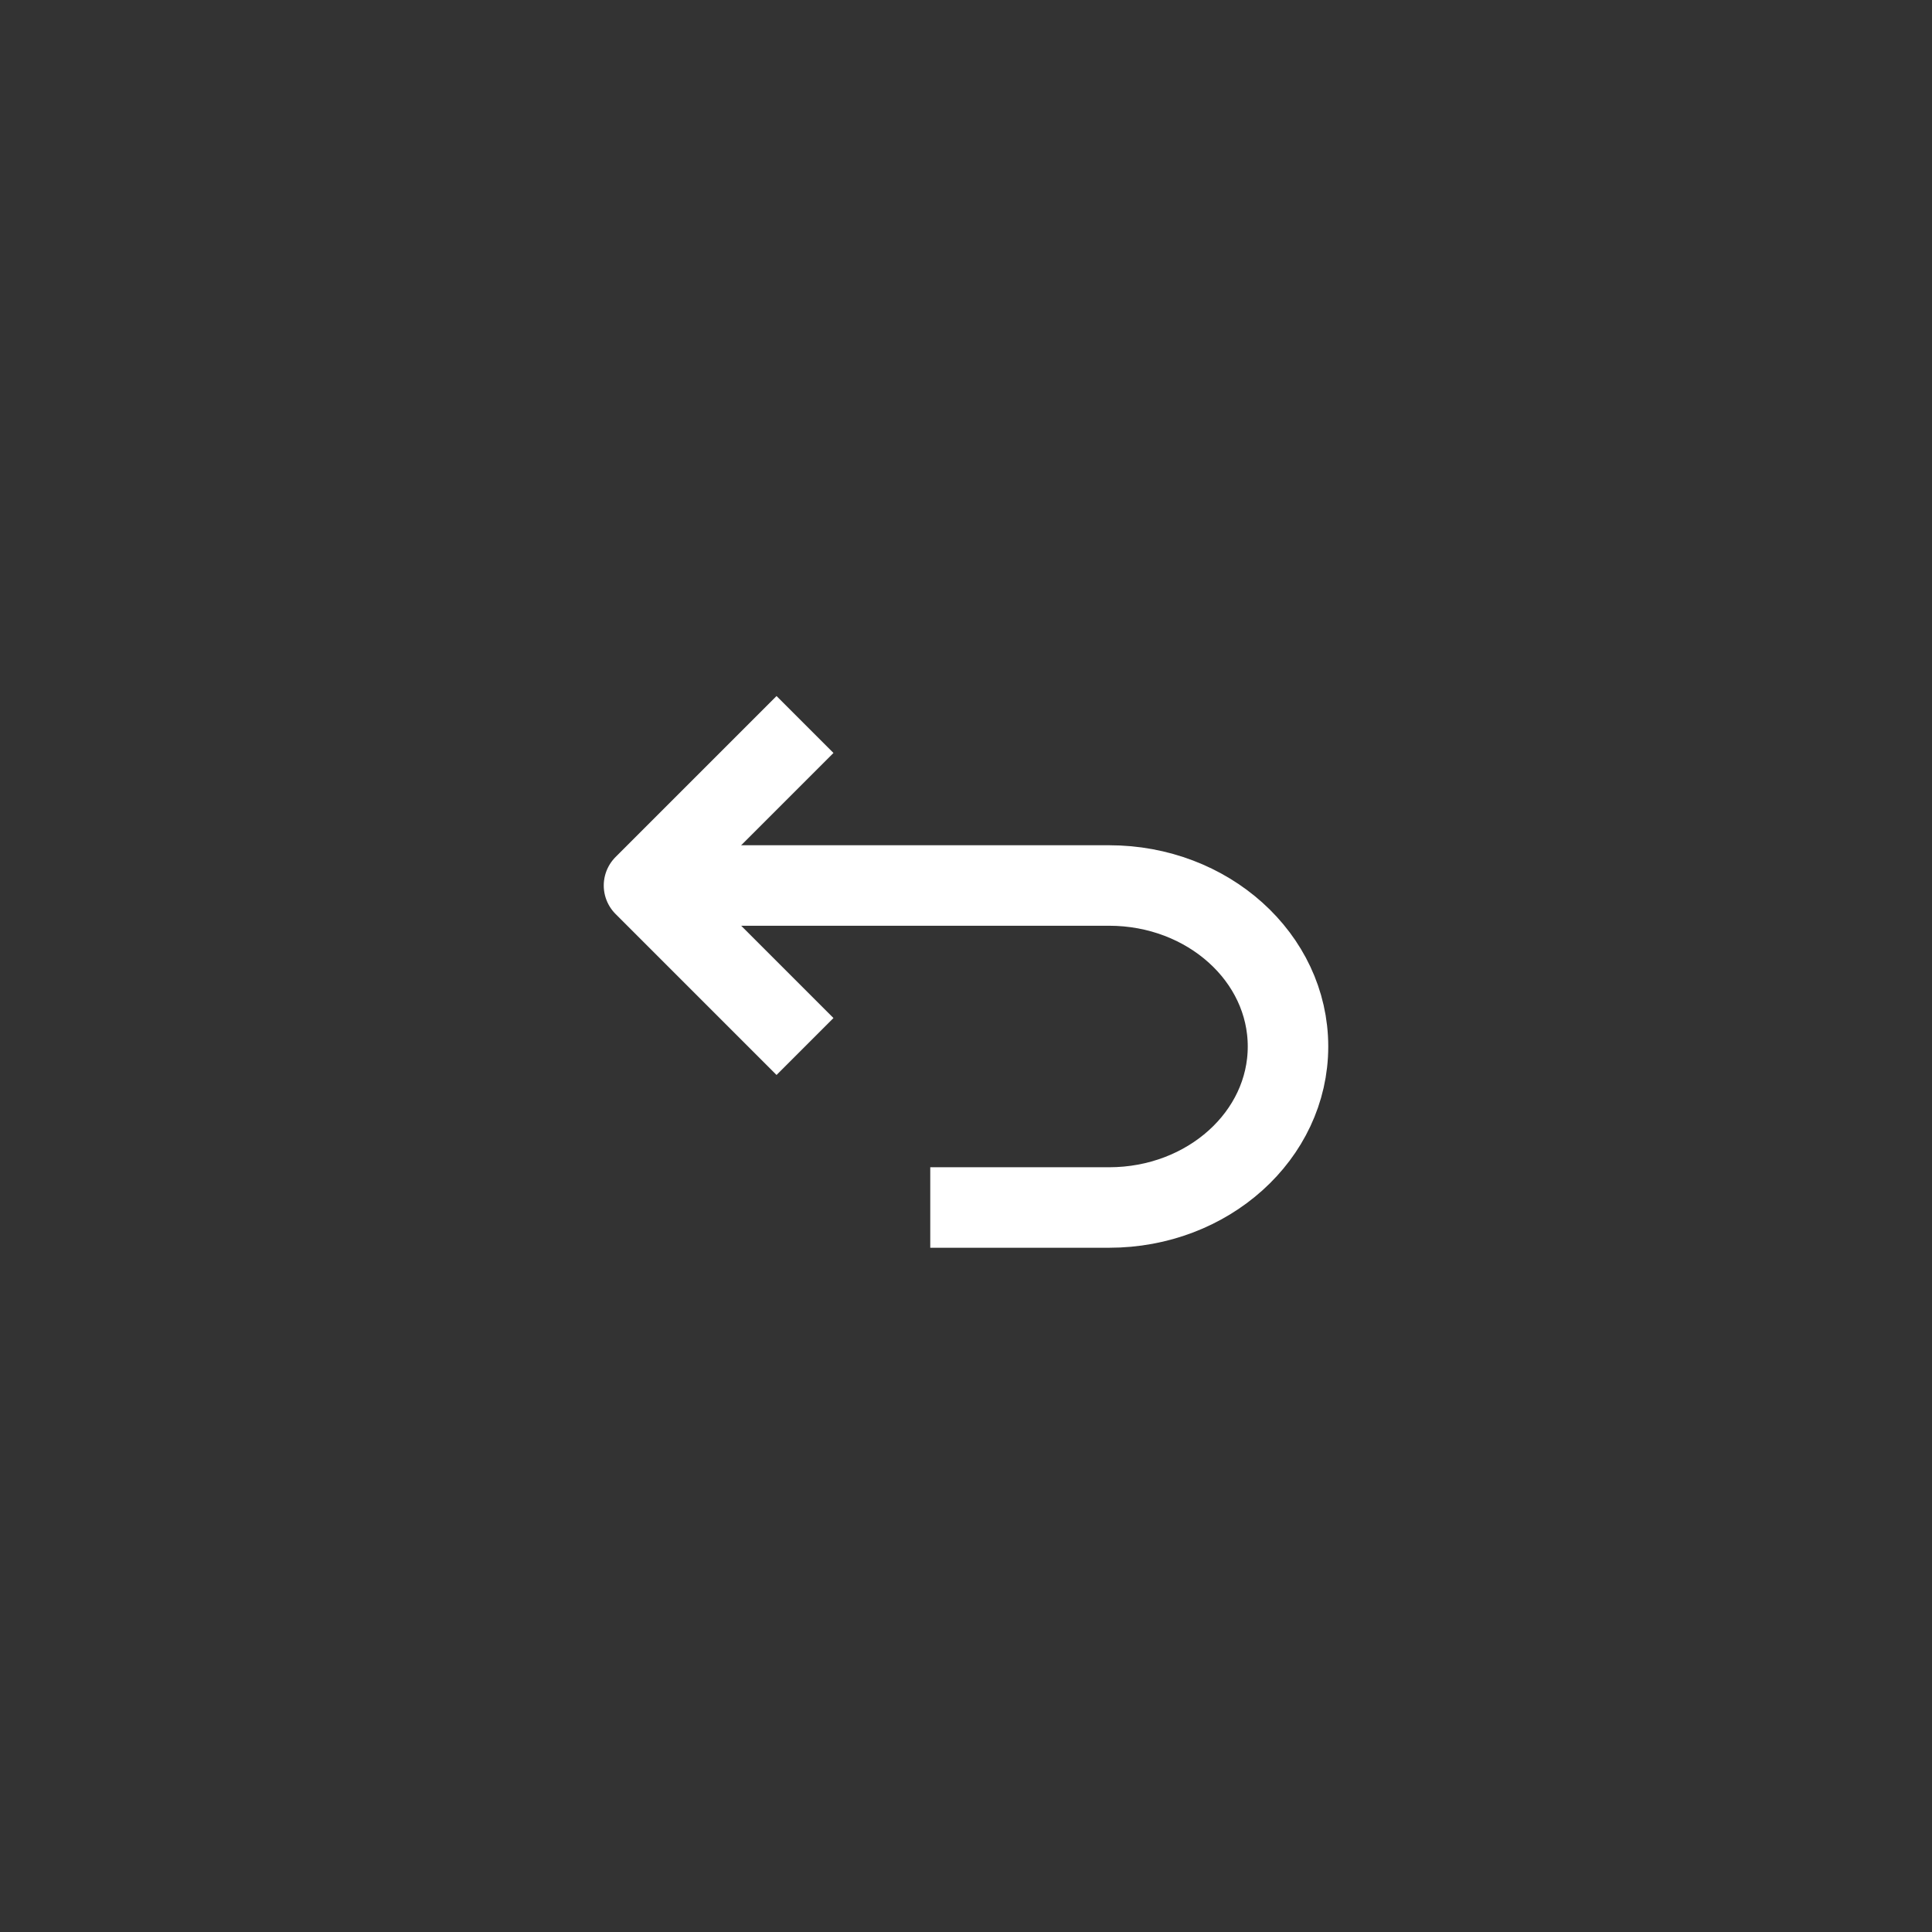 <svg width="24" height="24" viewBox="0 0 24 24" fill="none" xmlns="http://www.w3.org/2000/svg">
<rect x="0" y="0" width="24" height="24" fill="#333333" stroke="none"/>
<path d="M10 13L8 11L10 9" stroke="white" stroke-linejoin="round"/>
<path d="M11.556 15H13.778C15.005 15 16 14.105 16 13C16 11.895 15.005 11 13.778 11H8" stroke="white" stroke-linejoin="round"/>
</svg>
